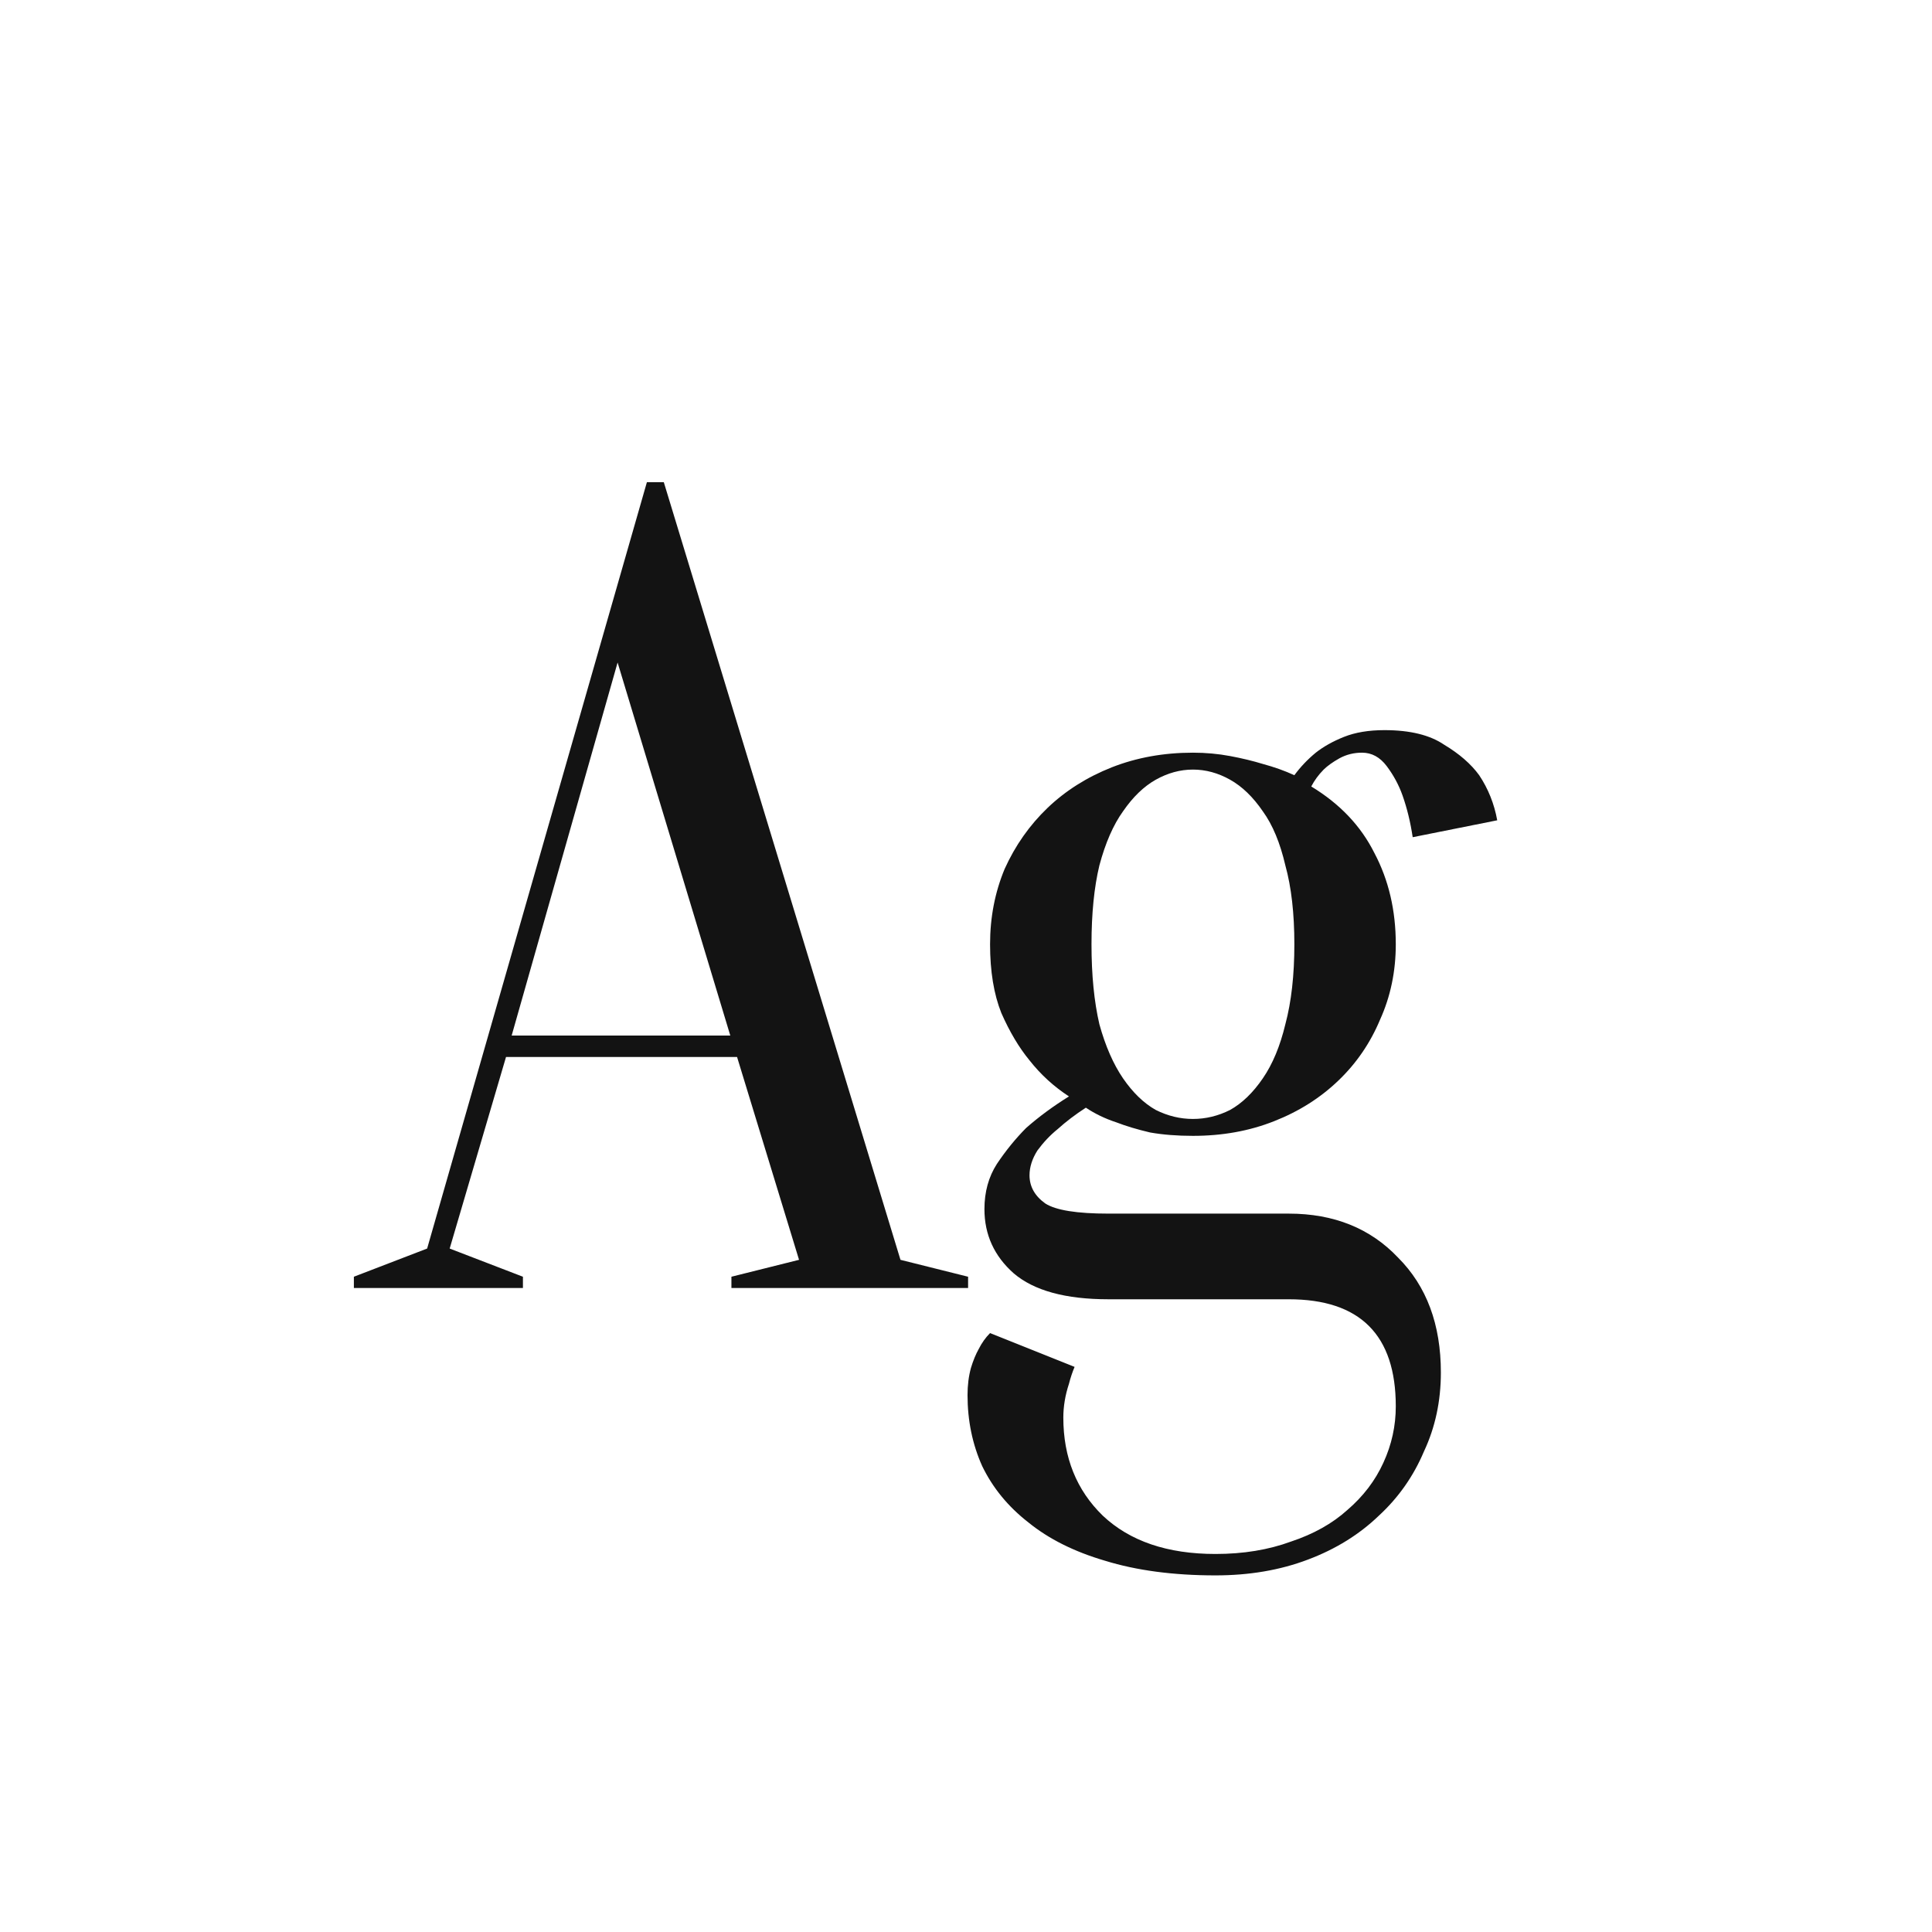 <svg width="24" height="24" viewBox="0 0 24 24" fill="none" xmlns="http://www.w3.org/2000/svg">
<path d="M9.156 13.13H6.286L5.586 15.51L6.496 15.86V16H4.396V15.86L5.306 15.51L8.036 5.99H8.246L11.186 15.65L12.026 15.86V16H9.086V15.86L9.926 15.65L9.156 13.13ZM6.356 12.864H9.072L7.672 8.23L6.356 12.864ZM14.819 13.9C14.978 13.9 15.132 13.863 15.281 13.788C15.431 13.704 15.566 13.573 15.687 13.396C15.809 13.219 15.902 12.995 15.967 12.724C16.042 12.444 16.079 12.113 16.079 11.73C16.079 11.348 16.042 11.021 15.967 10.75C15.902 10.47 15.809 10.246 15.687 10.078C15.566 9.901 15.431 9.77 15.281 9.686C15.132 9.602 14.978 9.56 14.819 9.56C14.661 9.56 14.507 9.602 14.357 9.686C14.208 9.77 14.073 9.901 13.951 10.078C13.83 10.246 13.732 10.47 13.657 10.75C13.592 11.021 13.559 11.348 13.559 11.73C13.559 12.113 13.592 12.444 13.657 12.724C13.732 12.995 13.83 13.219 13.951 13.396C14.073 13.573 14.208 13.704 14.357 13.788C14.507 13.863 14.661 13.9 14.819 13.9ZM15.099 19.304C15.445 19.304 15.757 19.253 16.037 19.15C16.317 19.057 16.551 18.926 16.737 18.758C16.933 18.59 17.083 18.394 17.185 18.17C17.288 17.946 17.339 17.713 17.339 17.47C17.339 16.584 16.896 16.14 16.009 16.14H13.769C13.237 16.14 12.845 16.033 12.593 15.818C12.351 15.604 12.229 15.338 12.229 15.02C12.229 14.806 12.281 14.619 12.383 14.46C12.495 14.292 12.617 14.143 12.747 14.012C12.906 13.872 13.083 13.742 13.279 13.62C13.093 13.499 12.929 13.35 12.789 13.172C12.659 13.014 12.542 12.818 12.439 12.584C12.346 12.351 12.299 12.066 12.299 11.73C12.299 11.394 12.36 11.082 12.481 10.792C12.612 10.503 12.789 10.251 13.013 10.036C13.237 9.822 13.503 9.654 13.811 9.532C14.119 9.411 14.455 9.35 14.819 9.35C14.978 9.35 15.132 9.364 15.281 9.392C15.431 9.42 15.566 9.453 15.687 9.49C15.827 9.528 15.958 9.574 16.079 9.63C16.154 9.528 16.243 9.434 16.345 9.35C16.439 9.276 16.555 9.21 16.695 9.154C16.835 9.098 17.003 9.07 17.199 9.07C17.517 9.07 17.764 9.131 17.941 9.252C18.128 9.364 18.273 9.49 18.375 9.63C18.487 9.798 18.562 9.985 18.599 10.19L17.549 10.4C17.521 10.213 17.479 10.041 17.423 9.882C17.377 9.752 17.311 9.63 17.227 9.518C17.143 9.406 17.041 9.35 16.919 9.35C16.817 9.35 16.723 9.374 16.639 9.42C16.555 9.467 16.49 9.514 16.443 9.56C16.378 9.626 16.327 9.696 16.289 9.77C16.644 9.985 16.905 10.26 17.073 10.596C17.251 10.932 17.339 11.31 17.339 11.73C17.339 12.066 17.274 12.379 17.143 12.668C17.022 12.957 16.849 13.21 16.625 13.424C16.401 13.639 16.135 13.807 15.827 13.928C15.519 14.05 15.183 14.11 14.819 14.11C14.623 14.11 14.446 14.096 14.287 14.068C14.129 14.031 13.989 13.989 13.867 13.942C13.727 13.896 13.601 13.835 13.489 13.76C13.359 13.844 13.242 13.933 13.139 14.026C13.046 14.101 12.962 14.19 12.887 14.292C12.822 14.395 12.789 14.498 12.789 14.6C12.789 14.74 12.855 14.857 12.985 14.95C13.116 15.034 13.377 15.076 13.769 15.076H16.009C16.569 15.076 17.022 15.258 17.367 15.622C17.722 15.977 17.899 16.453 17.899 17.05C17.899 17.405 17.829 17.732 17.689 18.03C17.559 18.338 17.372 18.604 17.129 18.828C16.887 19.061 16.593 19.244 16.247 19.374C15.902 19.505 15.519 19.57 15.099 19.57C14.577 19.57 14.119 19.509 13.727 19.388C13.345 19.276 13.027 19.117 12.775 18.912C12.523 18.716 12.332 18.483 12.201 18.212C12.08 17.942 12.019 17.648 12.019 17.33C12.019 17.209 12.033 17.097 12.061 16.994C12.089 16.901 12.122 16.822 12.159 16.756C12.197 16.681 12.243 16.616 12.299 16.56L13.349 16.98C13.321 17.046 13.298 17.116 13.279 17.19C13.233 17.33 13.209 17.47 13.209 17.61C13.209 18.105 13.373 18.511 13.699 18.828C14.035 19.145 14.502 19.304 15.099 19.304Z" fill="#131313"/>
</svg>
